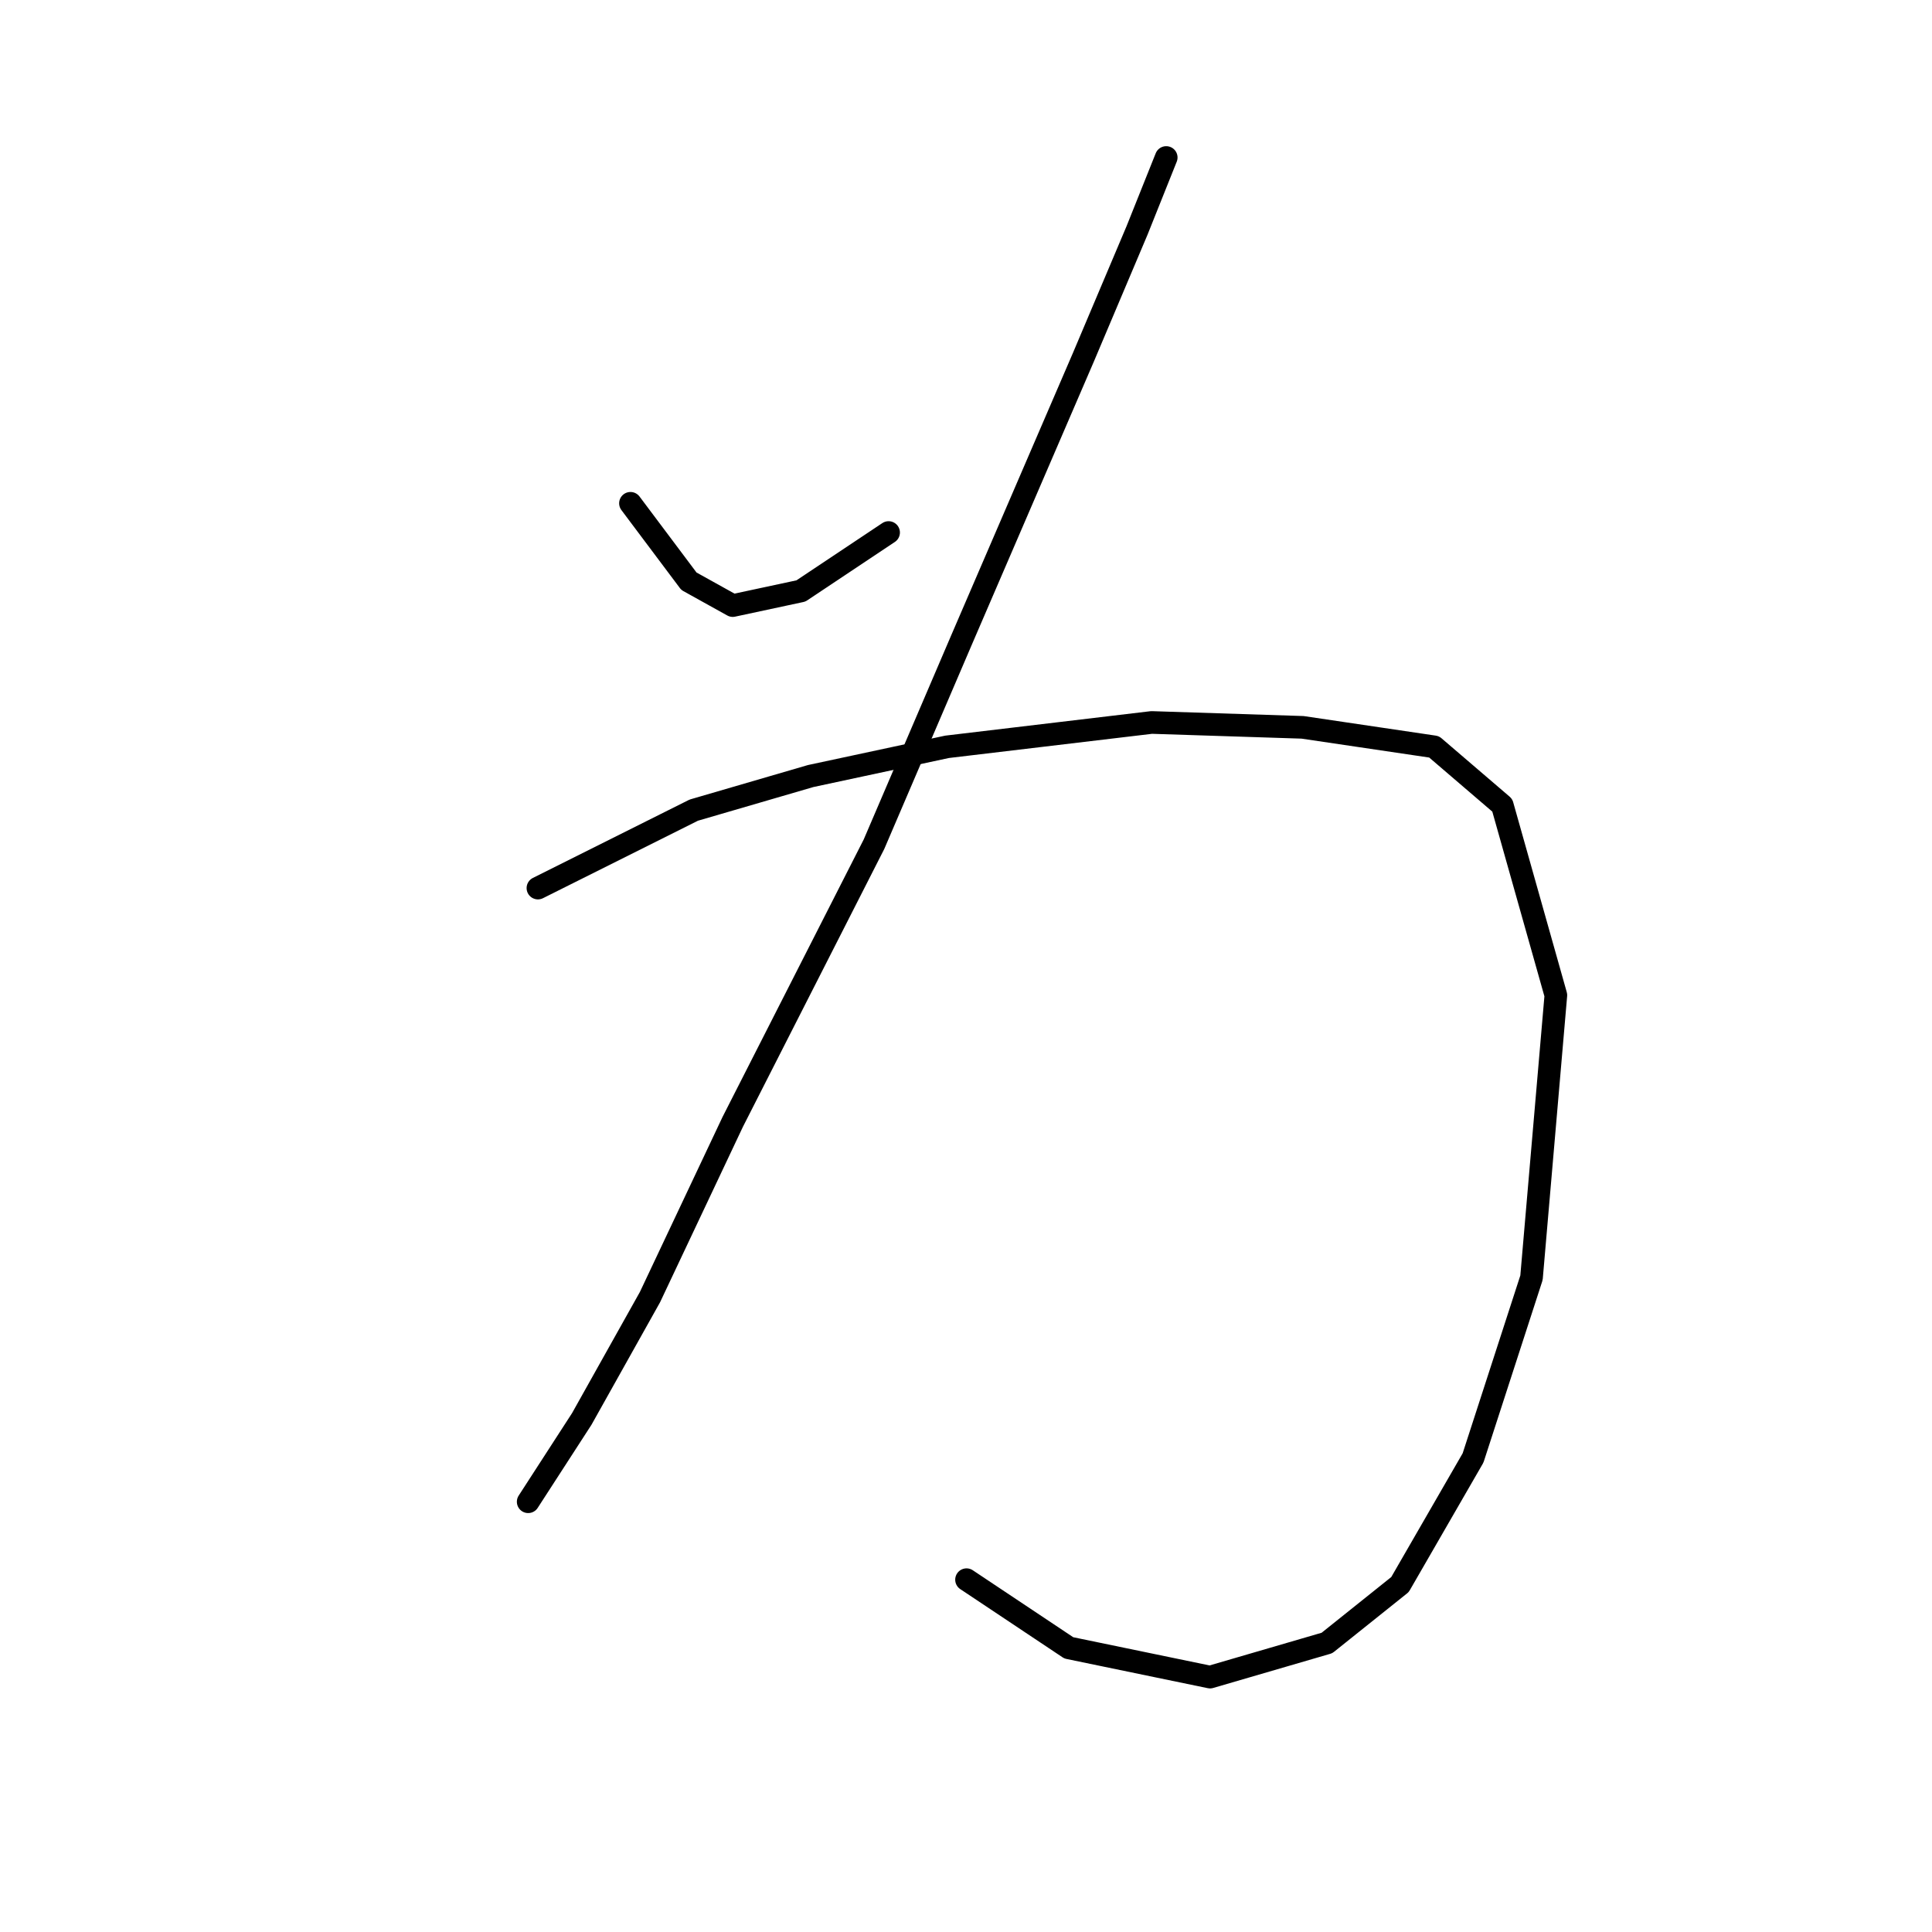 <?xml version="1.0" standalone="no"?>
    <svg width="256" height="256" xmlns="http://www.w3.org/2000/svg" version="1.1">
    <polyline stroke="black" stroke-width="3" stroke-linecap="round" fill="transparent" stroke-linejoin="round" points="83.54 66.69 91.284 77.016 97.092 80.242 106.127 78.306 117.744 70.562 117.744 70.562 " />
        <polyline stroke="black" stroke-width="3" stroke-linecap="round" fill="transparent" stroke-linejoin="round" points="154.53 20.869 150.658 30.549 143.559 47.329 127.424 84.76 115.808 111.865 97.092 148.651 86.121 171.884 77.086 188.019 69.987 198.99 69.987 198.99 " />
        <polyline stroke="black" stroke-width="3" stroke-linecap="round" fill="transparent" stroke-linejoin="round" points="71.278 117.674 91.929 107.348 107.418 102.83 125.488 98.958 152.594 95.731 172.6 96.377 190.025 98.958 199.06 106.702 206.159 131.872 202.932 169.303 195.188 193.182 185.507 209.961 175.827 217.705 160.338 222.223 141.622 218.351 128.07 209.316 128.07 209.316 " />
        </svg>